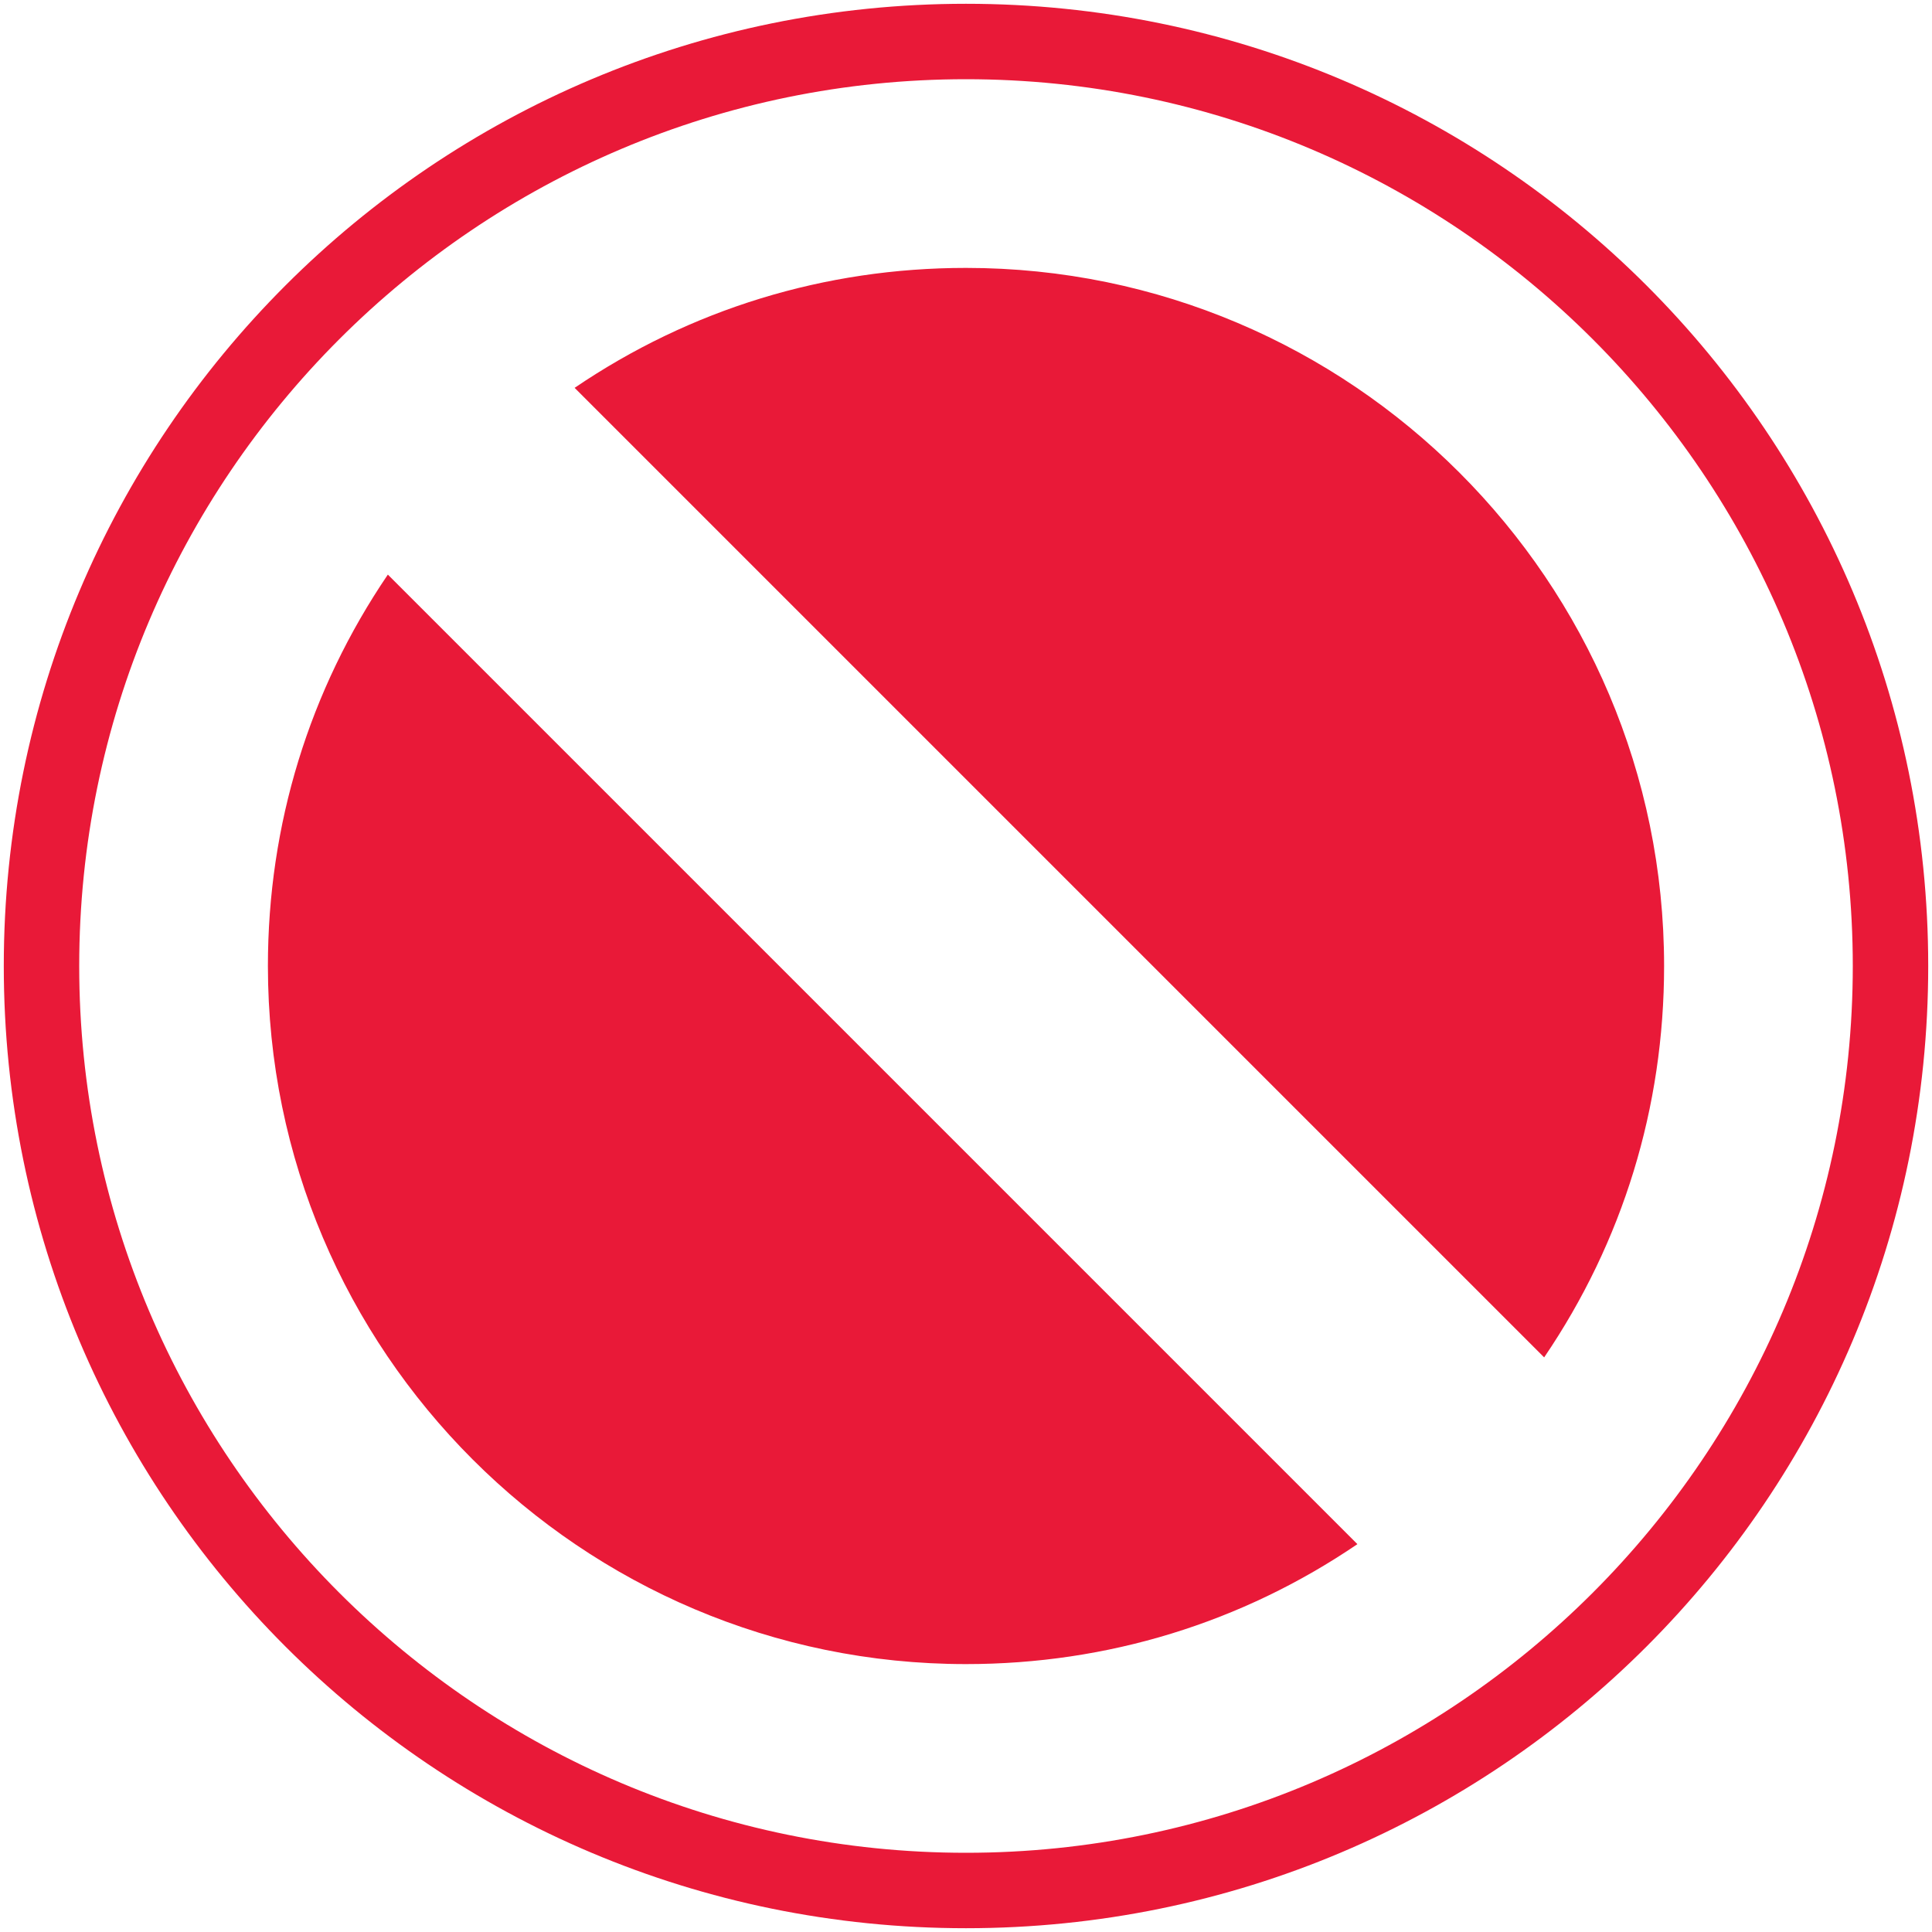 <svg width="24" height="24" viewBox="0 0 24 24" fill="none" xmlns="http://www.w3.org/2000/svg">
<path d="M12 0.047C5.393 0.047 0.047 5.394 0.047 12C0.047 18.607 5.394 23.953 12 23.953C18.607 23.953 23.953 18.606 23.953 12C23.953 5.393 18.606 0.047 12 0.047ZM12 23.016C5.926 23.016 0.984 18.074 0.984 12C0.984 5.926 5.926 0.984 12 0.984C18.074 0.984 23.016 5.926 23.016 12C23.016 18.074 18.074 23.016 12 23.016Z" fill="#E91938"/>
<path d="M19.182 16.862L7.138 4.818C8.575 3.842 10.244 3.328 12 3.328C16.782 3.328 20.672 7.218 20.672 12C20.672 13.756 20.159 15.425 19.182 16.862ZM16.862 19.182C15.425 20.159 13.756 20.672 12 20.672C7.218 20.672 3.328 16.782 3.328 12C3.328 10.244 3.842 8.575 4.818 7.138L16.862 19.182Z" fill="#E91938"/>
</svg>
